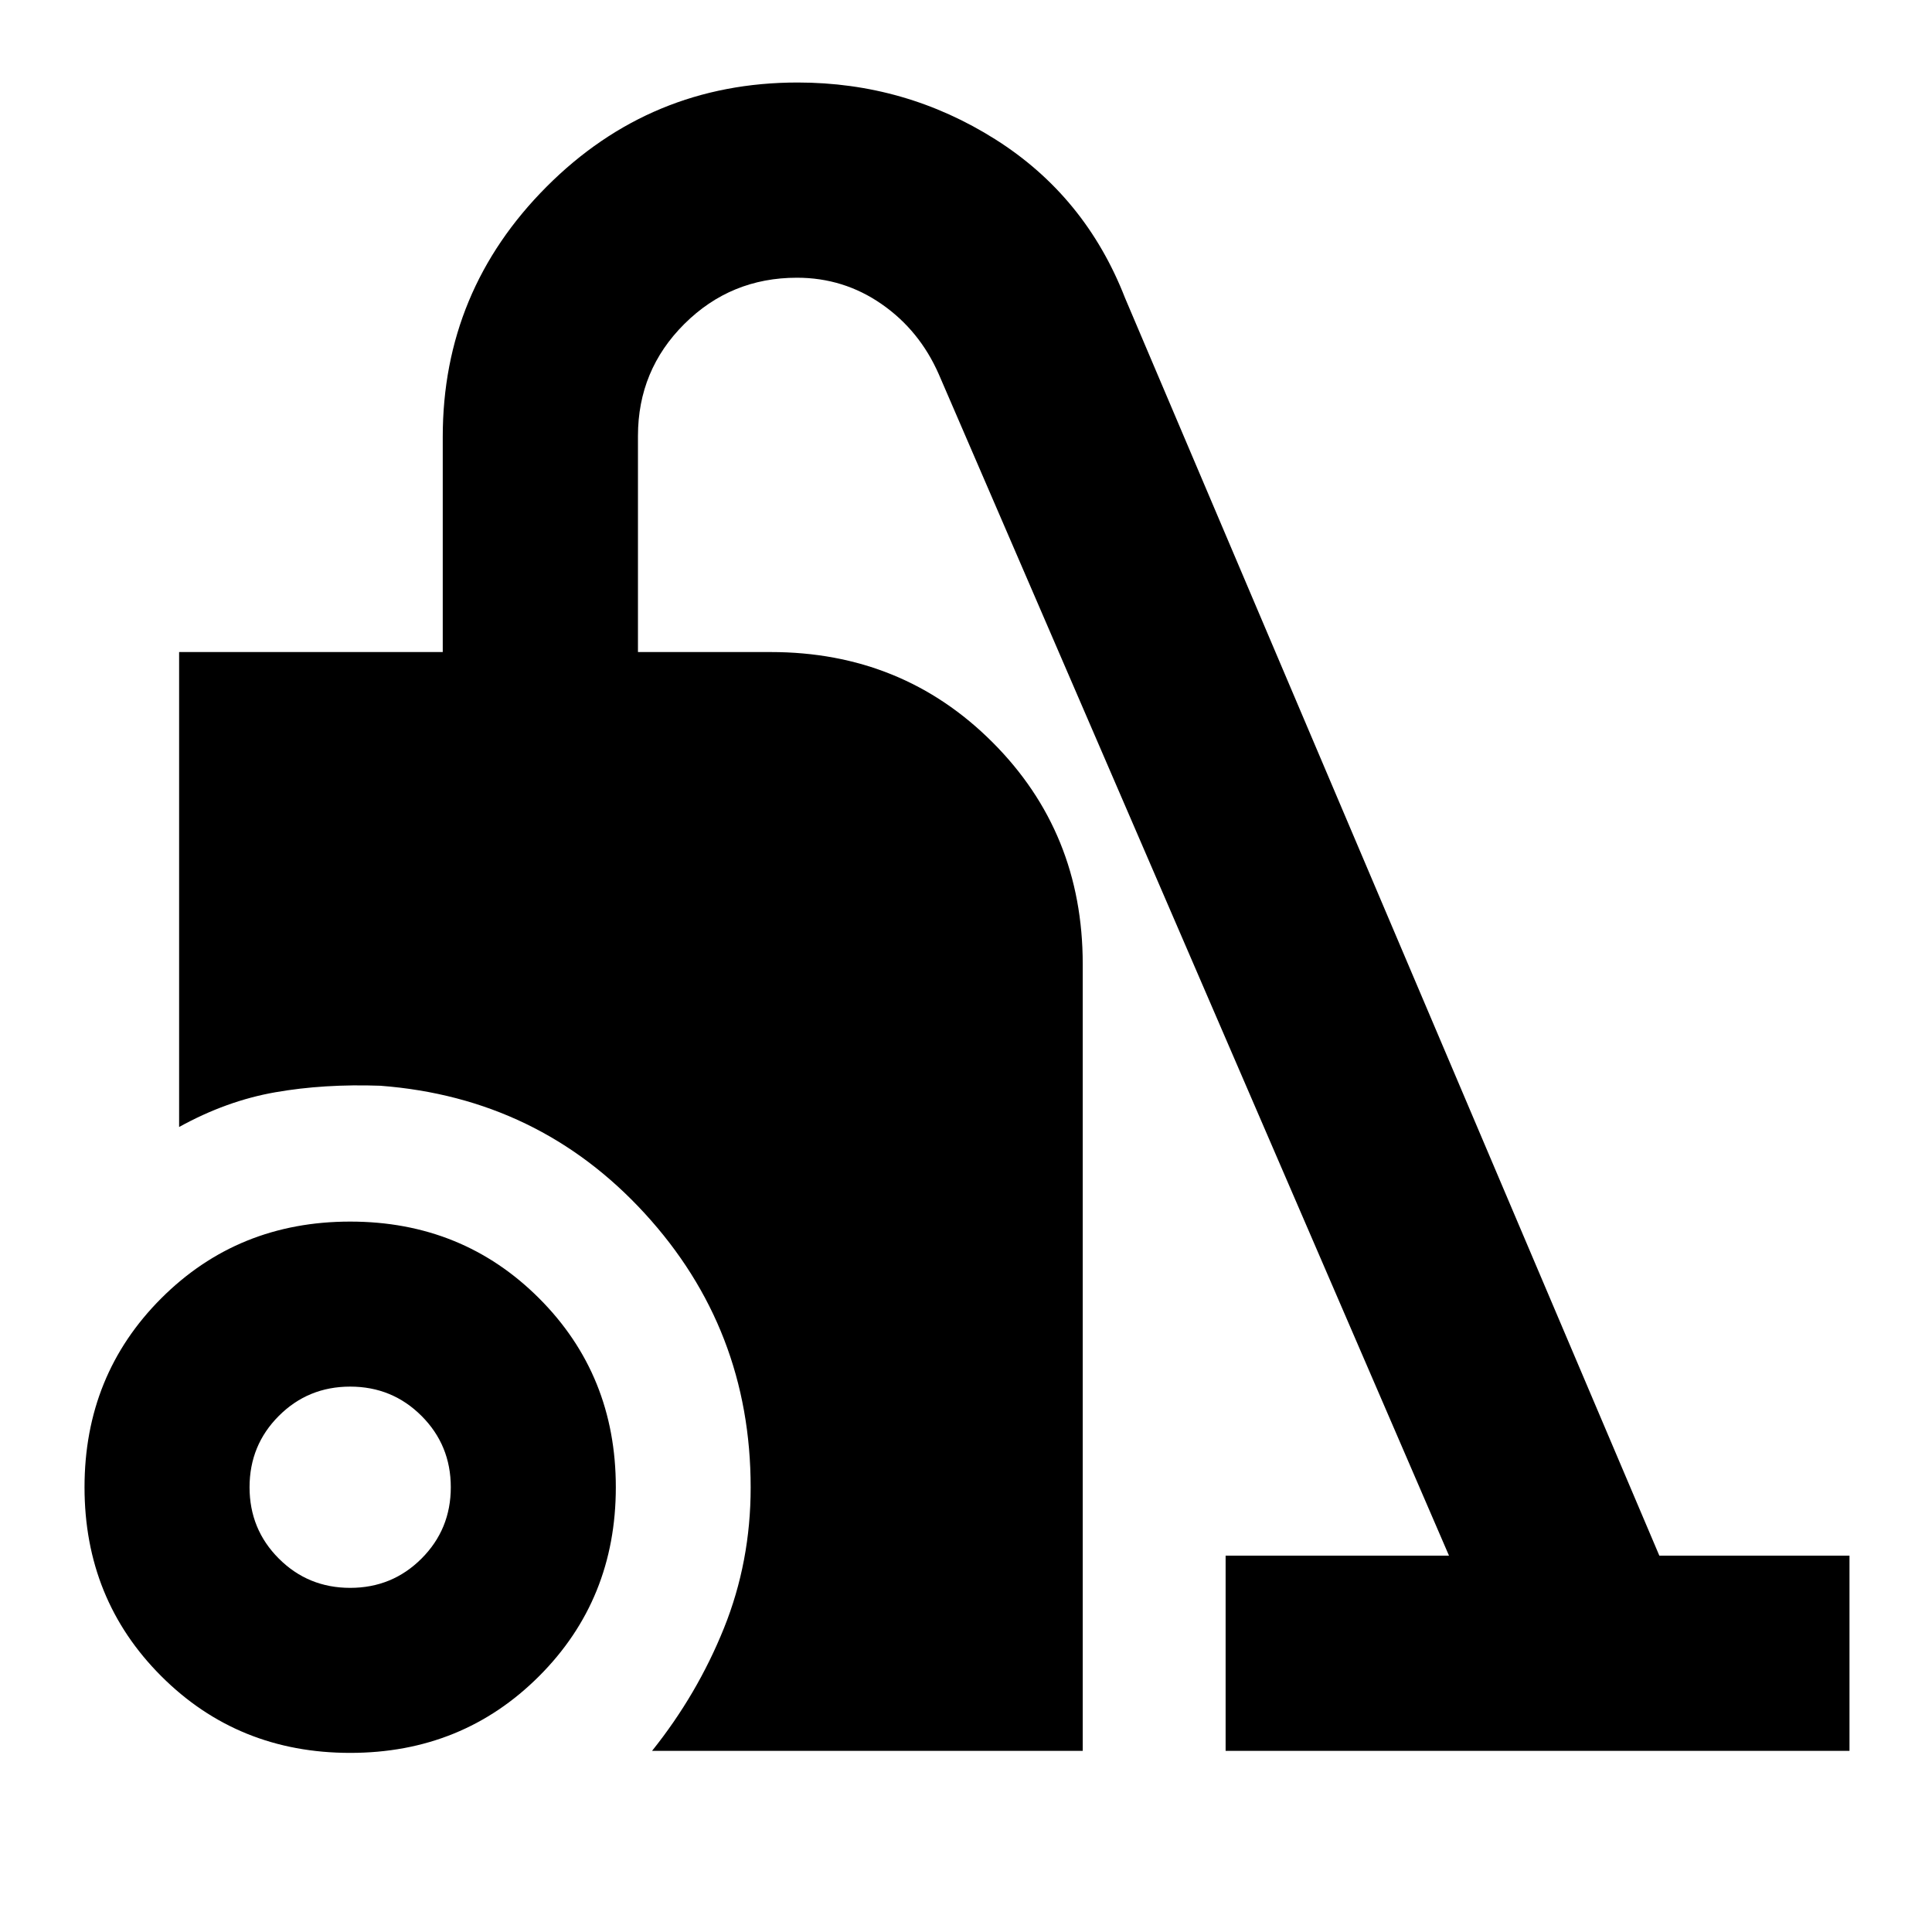 <svg xmlns="http://www.w3.org/2000/svg" height="20" viewBox="0 -960 960 960" width="20"><path d="M174-89q-55.75 0-93.87-38.13Q42-165.25 42-221q0-55.75 38.13-93.88Q118.25-353 174-353q55.75 0 93.88 38.12Q306-276.75 306-221q0 55.75-38.12 93.87Q229.75-89 174-89Zm0-82q20.9 0 35.45-14.55Q224-200.1 224-221q0-20.9-14.55-35.45Q194.9-271 174-271q-20.9 0-35.45 14.55Q124-241.9 124-221q0 20.9 14.55 35.45Q153.1-171 174-171Zm150 81q22.5-28.1 35.75-61.03Q373-183.97 373-220.86q0-78.82-52.66-136.23T189-420.5q-28-1-52.25 3.25T89-400v-236h131v-106.95q0-72.55 51.62-124.3Q323.25-919 396.37-919q53.49 0 98.22 28.25Q539.32-862.49 559-812l265.52 625H919v97H609v-97h111L466.5-774q-9.58-21.83-28.44-34.91Q419.21-822 396-822q-32.87 0-55.93 22.95Q317-776.1 317-743.4V-636h66q65.35 0 110.17 44.83Q538-546.35 538-481v391H324Z"/></svg>